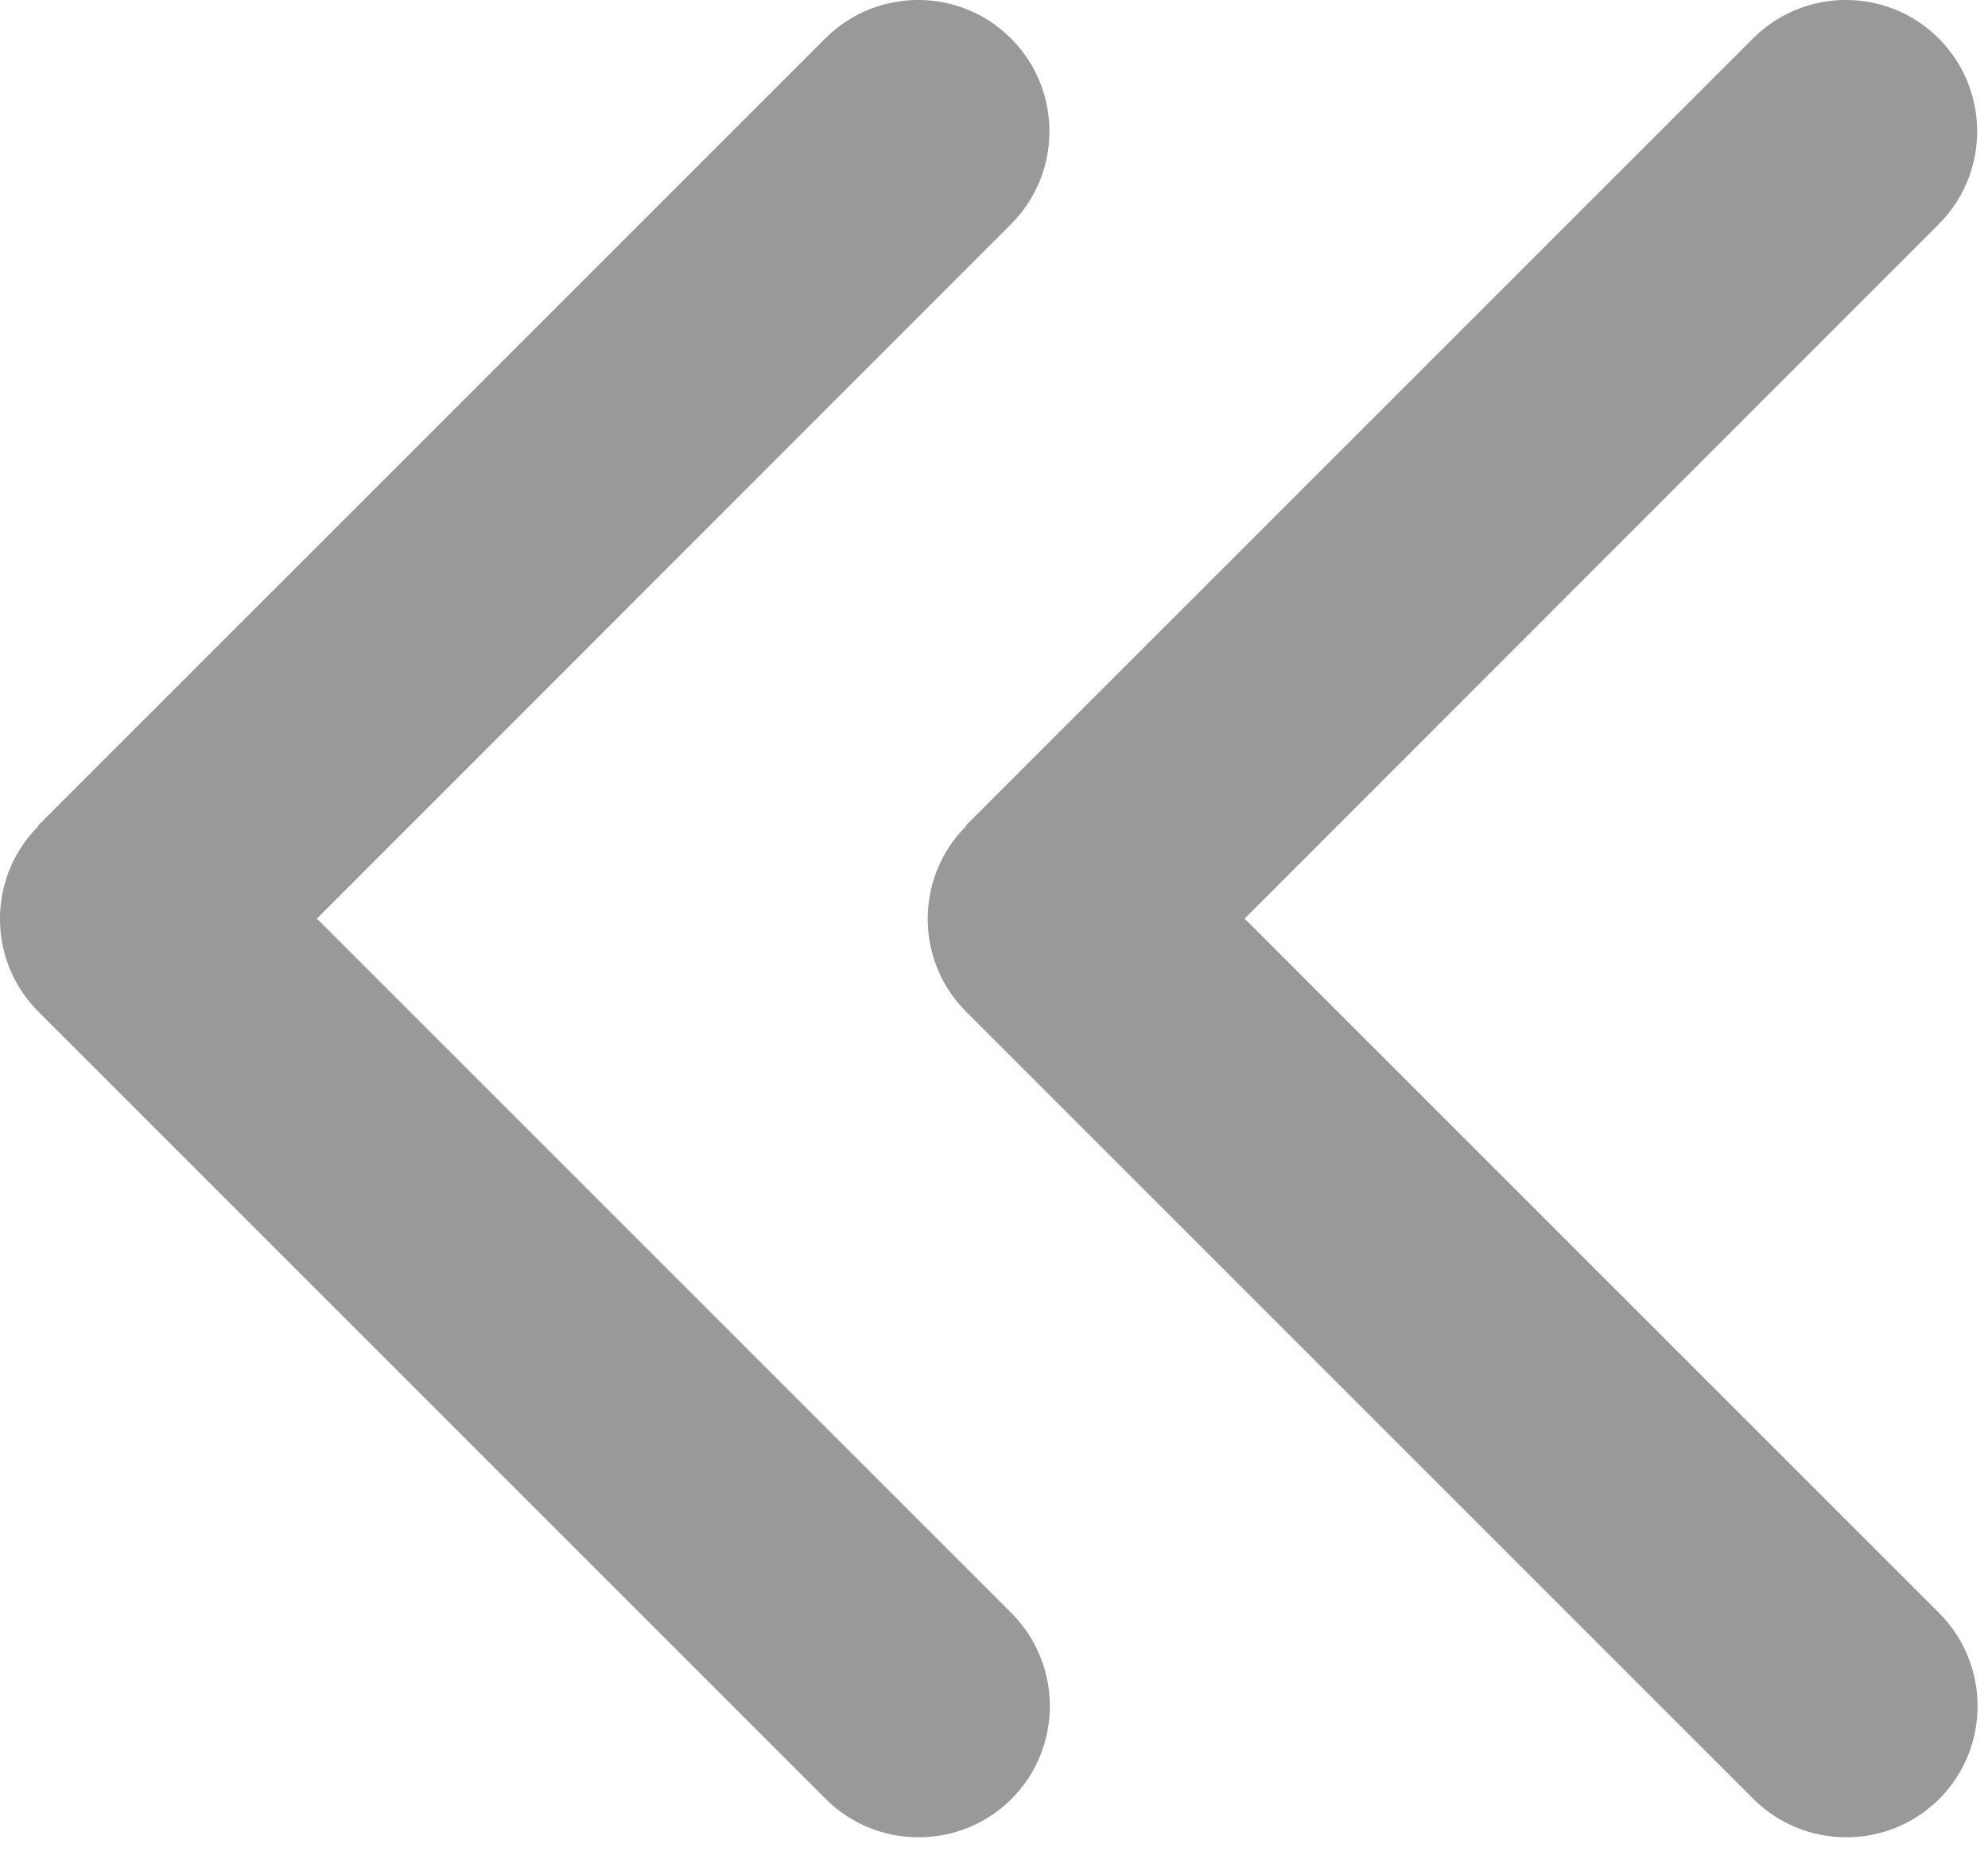 <svg width="15" height="14" viewBox="0 0 15 14" fill="none" xmlns="http://www.w3.org/2000/svg">
<path d="M0.29 6.233C-0.097 6.62 -0.097 7.248 0.29 7.635L6.23 13.575C6.617 13.961 7.245 13.961 7.632 13.575C8.018 13.188 8.018 12.56 7.632 12.173L2.391 6.932L7.628 1.692C8.015 1.305 8.015 0.677 7.628 0.29C7.242 -0.097 6.614 -0.097 6.227 0.29L0.287 6.23L0.29 6.233Z" fill="#999999"/>
<path d="M7.29 6.233C6.903 6.62 6.903 7.248 7.29 7.635L13.23 13.575C13.617 13.961 14.245 13.961 14.632 13.575C15.018 13.188 15.018 12.56 14.632 12.173L9.391 6.932L14.628 1.692C15.015 1.305 15.015 0.677 14.628 0.29C14.242 -0.097 13.614 -0.097 13.227 0.29L7.287 6.23L7.29 6.233Z" fill="#999999"/>
</svg>
